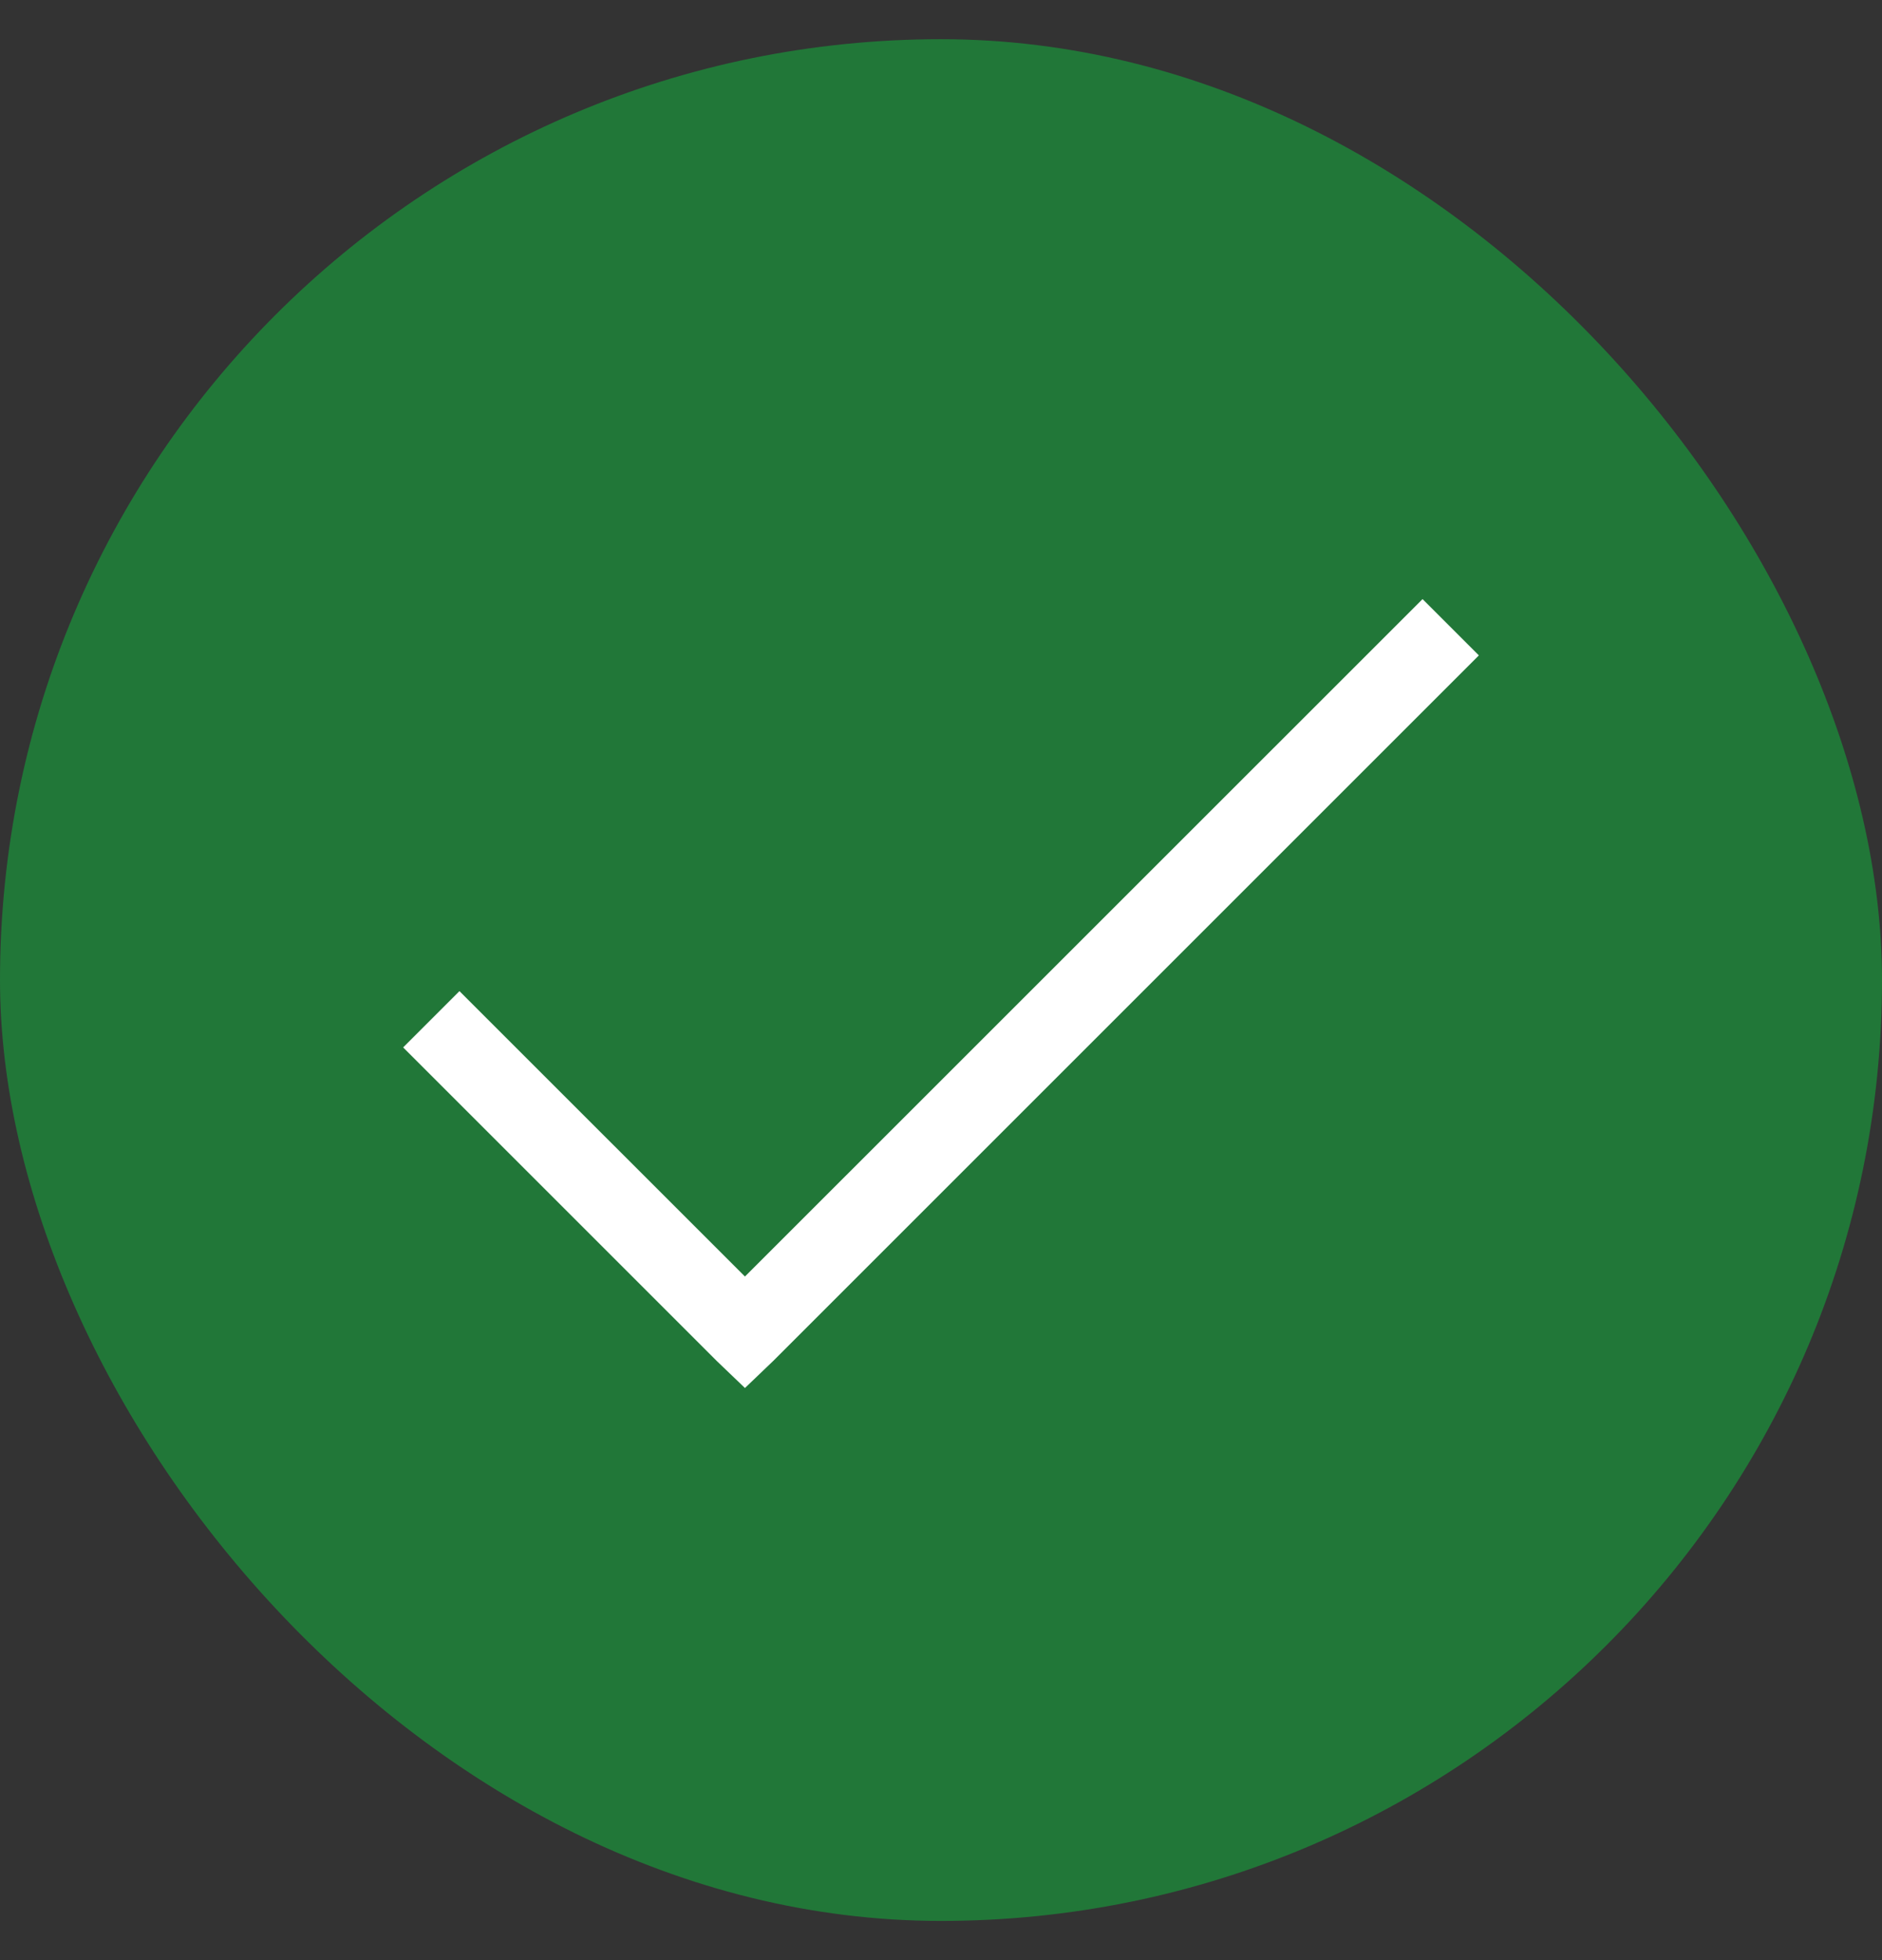 <svg width="24" height="25" viewBox="0 0 24 25" fill="none" xmlns="http://www.w3.org/2000/svg">
<rect x="0" y="0" width="24" height="25" fill="#333333" stroke="none"/>
<rect y="0.5" width="24" height="24" rx="12" fill="#217738"/>
<path d="M18.141 7.641L9.5 16.281L5.859 12.641L5.141 13.359L9.141 17.359L9.5 17.703L9.859 17.359L18.859 8.359L18.141 7.641Z" fill="white"/>
</svg>
